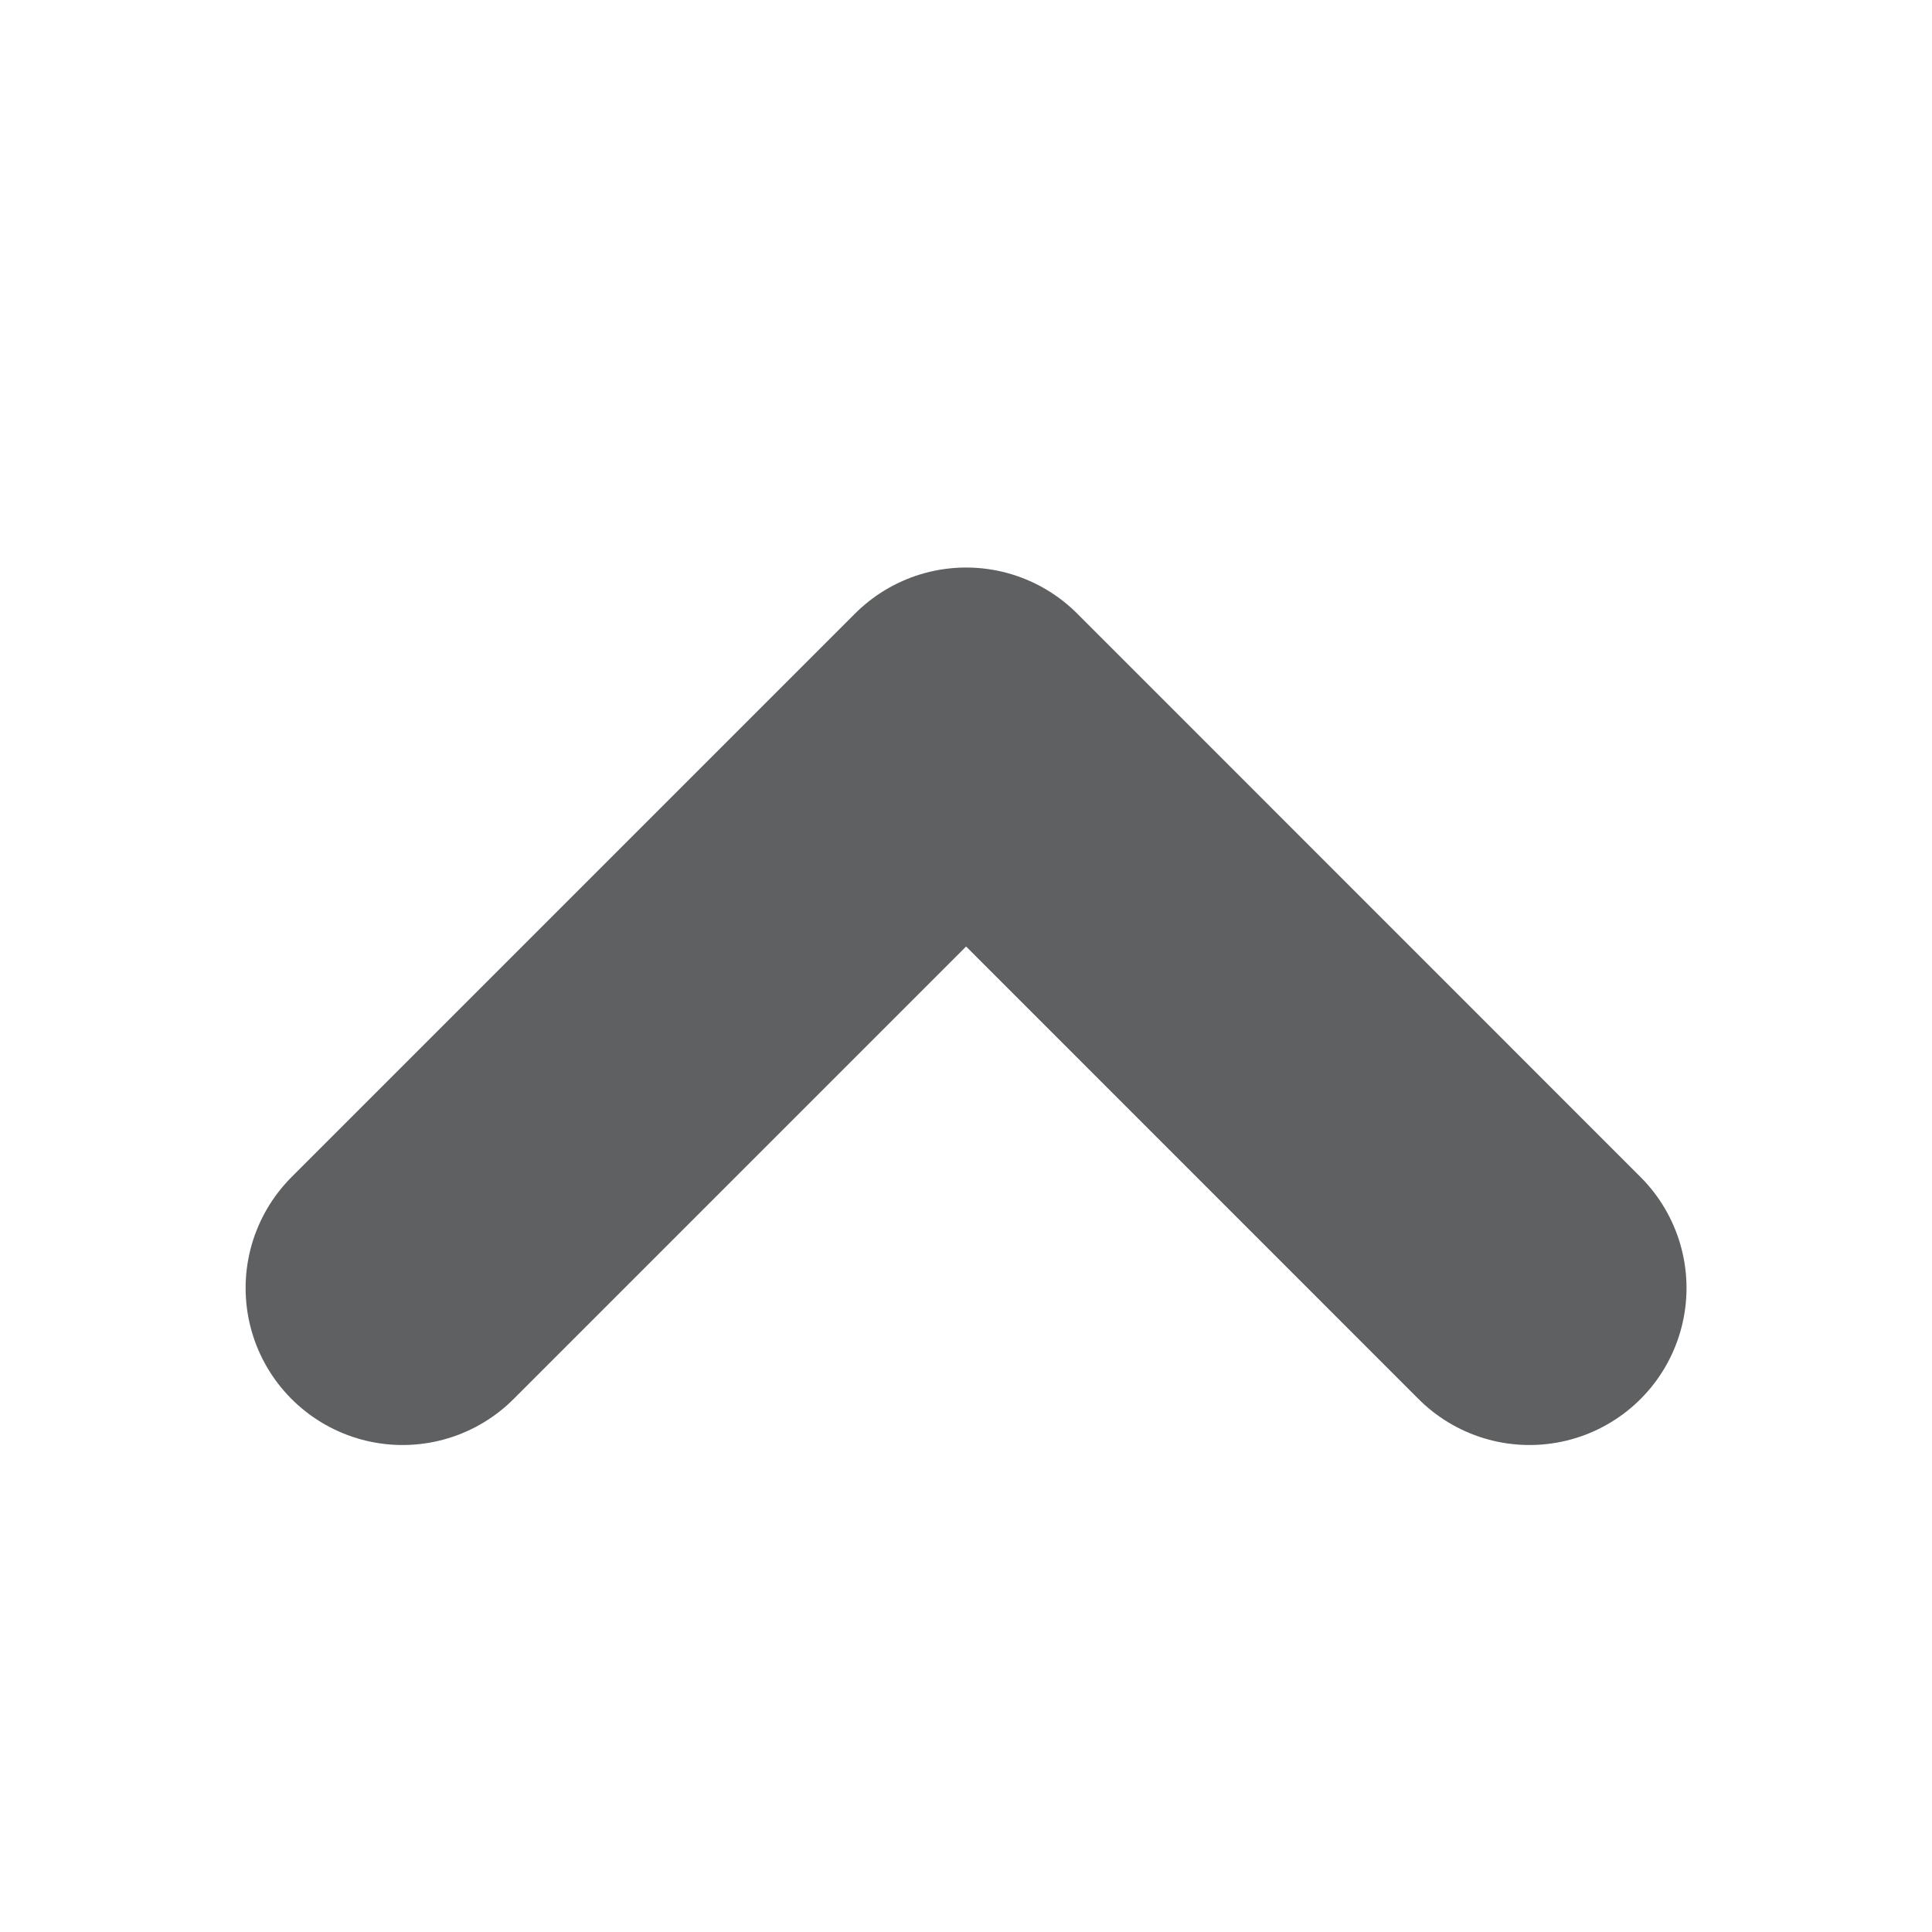 <svg width="16" height="16" viewBox="0 0 16 16" fill="none" xmlns="http://www.w3.org/2000/svg">
<path d="M3.334 10.667L8.001 6L12.667 10.667" stroke="#5F6061" stroke-width="2.6" stroke-linecap="round" stroke-linejoin="round"/>
</svg>
